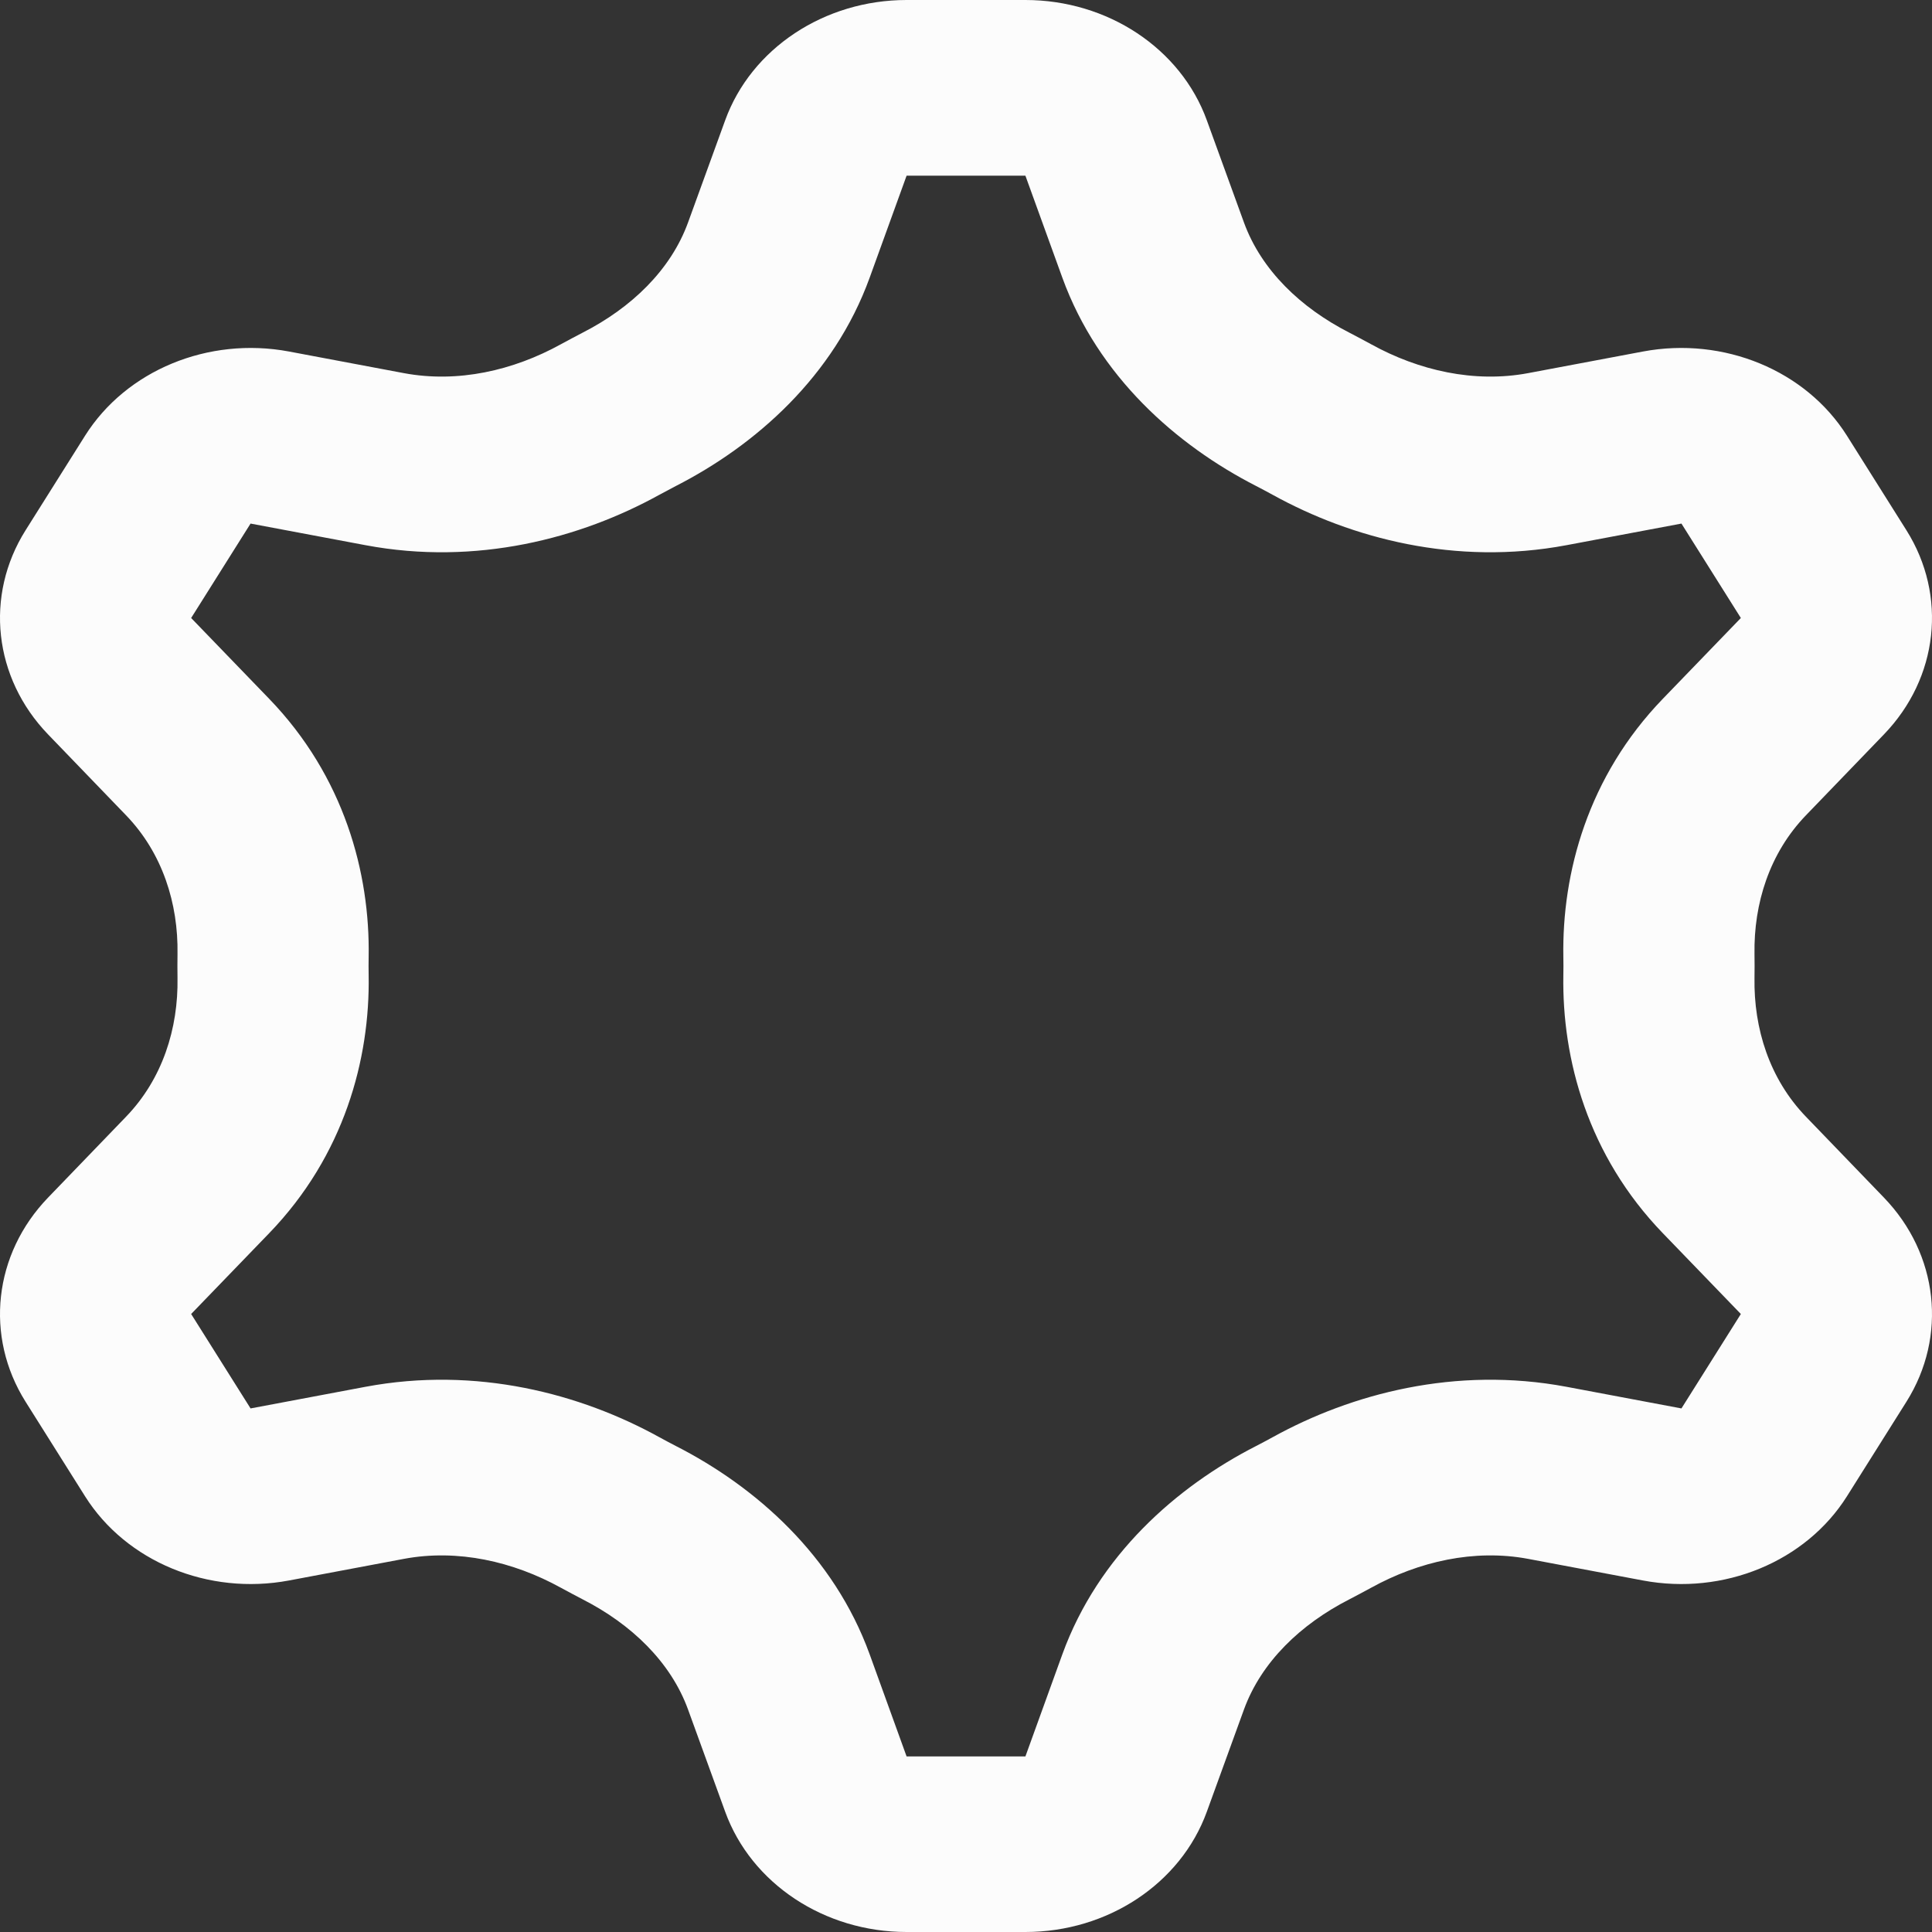 <svg width="16" height="16" viewBox="0 0 16 16" fill="none" xmlns="http://www.w3.org/2000/svg">
<rect x="0" y="0" width="16" height="16" fill="#333333" stroke="none"/>
<path fill-rule="evenodd" clip-rule="evenodd" d="M7.508 1.455L7.202 2.3C6.905 3.118 6.258 3.687 5.597 4.025C5.551 4.049 5.504 4.074 5.458 4.099C4.809 4.457 3.947 4.688 3.027 4.515L2.075 4.336L2.393 2.911L3.344 3.09C3.792 3.174 4.251 3.068 4.643 2.852C4.704 2.819 4.765 2.786 4.827 2.754C5.226 2.55 5.555 2.238 5.699 1.84L6.006 0.995C6.222 0.401 6.827 0 7.508 0H8.492C9.173 0 9.778 0.401 9.994 0.995L10.301 1.84C10.445 2.238 10.774 2.55 11.173 2.754C11.235 2.786 11.296 2.819 11.357 2.852C11.749 3.068 12.209 3.174 12.656 3.09L13.607 2.911C14.275 2.786 14.955 3.067 15.296 3.609L15.788 4.391C16.129 4.933 16.053 5.615 15.601 6.083L14.956 6.752C14.654 7.065 14.523 7.483 14.53 7.901C14.531 7.967 14.531 8.033 14.53 8.099C14.523 8.517 14.654 8.935 14.956 9.248L15.601 9.917C16.053 10.385 16.129 11.067 15.788 11.609L15.296 12.391C14.955 12.933 14.275 13.214 13.607 13.089L12.656 12.91C12.209 12.826 11.749 12.932 11.357 13.148C11.296 13.181 11.235 13.214 11.173 13.246C10.774 13.45 10.445 13.762 10.301 14.16L9.994 15.005C9.778 15.599 9.173 16 8.492 16H7.508C6.827 16 6.222 15.599 6.006 15.005L5.699 14.16C5.555 13.762 5.226 13.45 4.827 13.246C4.765 13.214 4.704 13.181 4.643 13.148C4.251 12.932 3.791 12.826 3.344 12.91L2.393 13.089C1.725 13.214 1.045 12.933 0.704 12.391L0.212 11.609C-0.129 11.067 -0.053 10.385 0.399 9.917L1.583 10.882L2.075 11.664L3.026 11.485C3.947 11.312 4.809 11.543 5.458 11.901C5.504 11.926 5.55 11.951 5.597 11.975C6.258 12.312 6.905 12.882 7.202 13.7L7.508 14.546L8.492 14.546L8.798 13.7C9.095 12.882 9.743 12.312 10.403 11.975C10.45 11.951 10.496 11.926 10.542 11.901C11.191 11.543 12.053 11.312 12.974 11.485L13.925 11.664L14.417 10.882L13.771 10.213C13.15 9.57 12.935 8.771 12.947 8.076C12.948 8.025 12.948 7.975 12.947 7.924C12.935 7.229 13.15 6.43 13.771 5.787L14.417 5.118L13.925 4.336L12.973 4.515C12.053 4.688 11.191 4.457 10.542 4.099C10.496 4.074 10.45 4.049 10.403 4.025C9.743 3.687 9.095 3.118 8.798 2.3L8.492 1.455L7.508 1.455ZM0.399 9.917L1.583 10.882L2.229 10.213C2.85 9.57 3.065 8.771 3.053 8.076C3.052 8.025 3.052 7.975 3.053 7.924C3.065 7.229 2.85 6.43 2.229 5.787L1.583 5.118L2.075 4.336L2.393 2.911C1.725 2.786 1.045 3.067 0.704 3.609L0.212 4.391C-0.129 4.933 -0.053 5.615 0.399 6.083L1.044 6.752C1.346 7.065 1.477 7.483 1.47 7.901C1.469 7.967 1.469 8.033 1.47 8.099C1.477 8.517 1.346 8.935 1.044 9.248L0.399 9.917Z" fill="#FCFCFC"/>
</svg>
